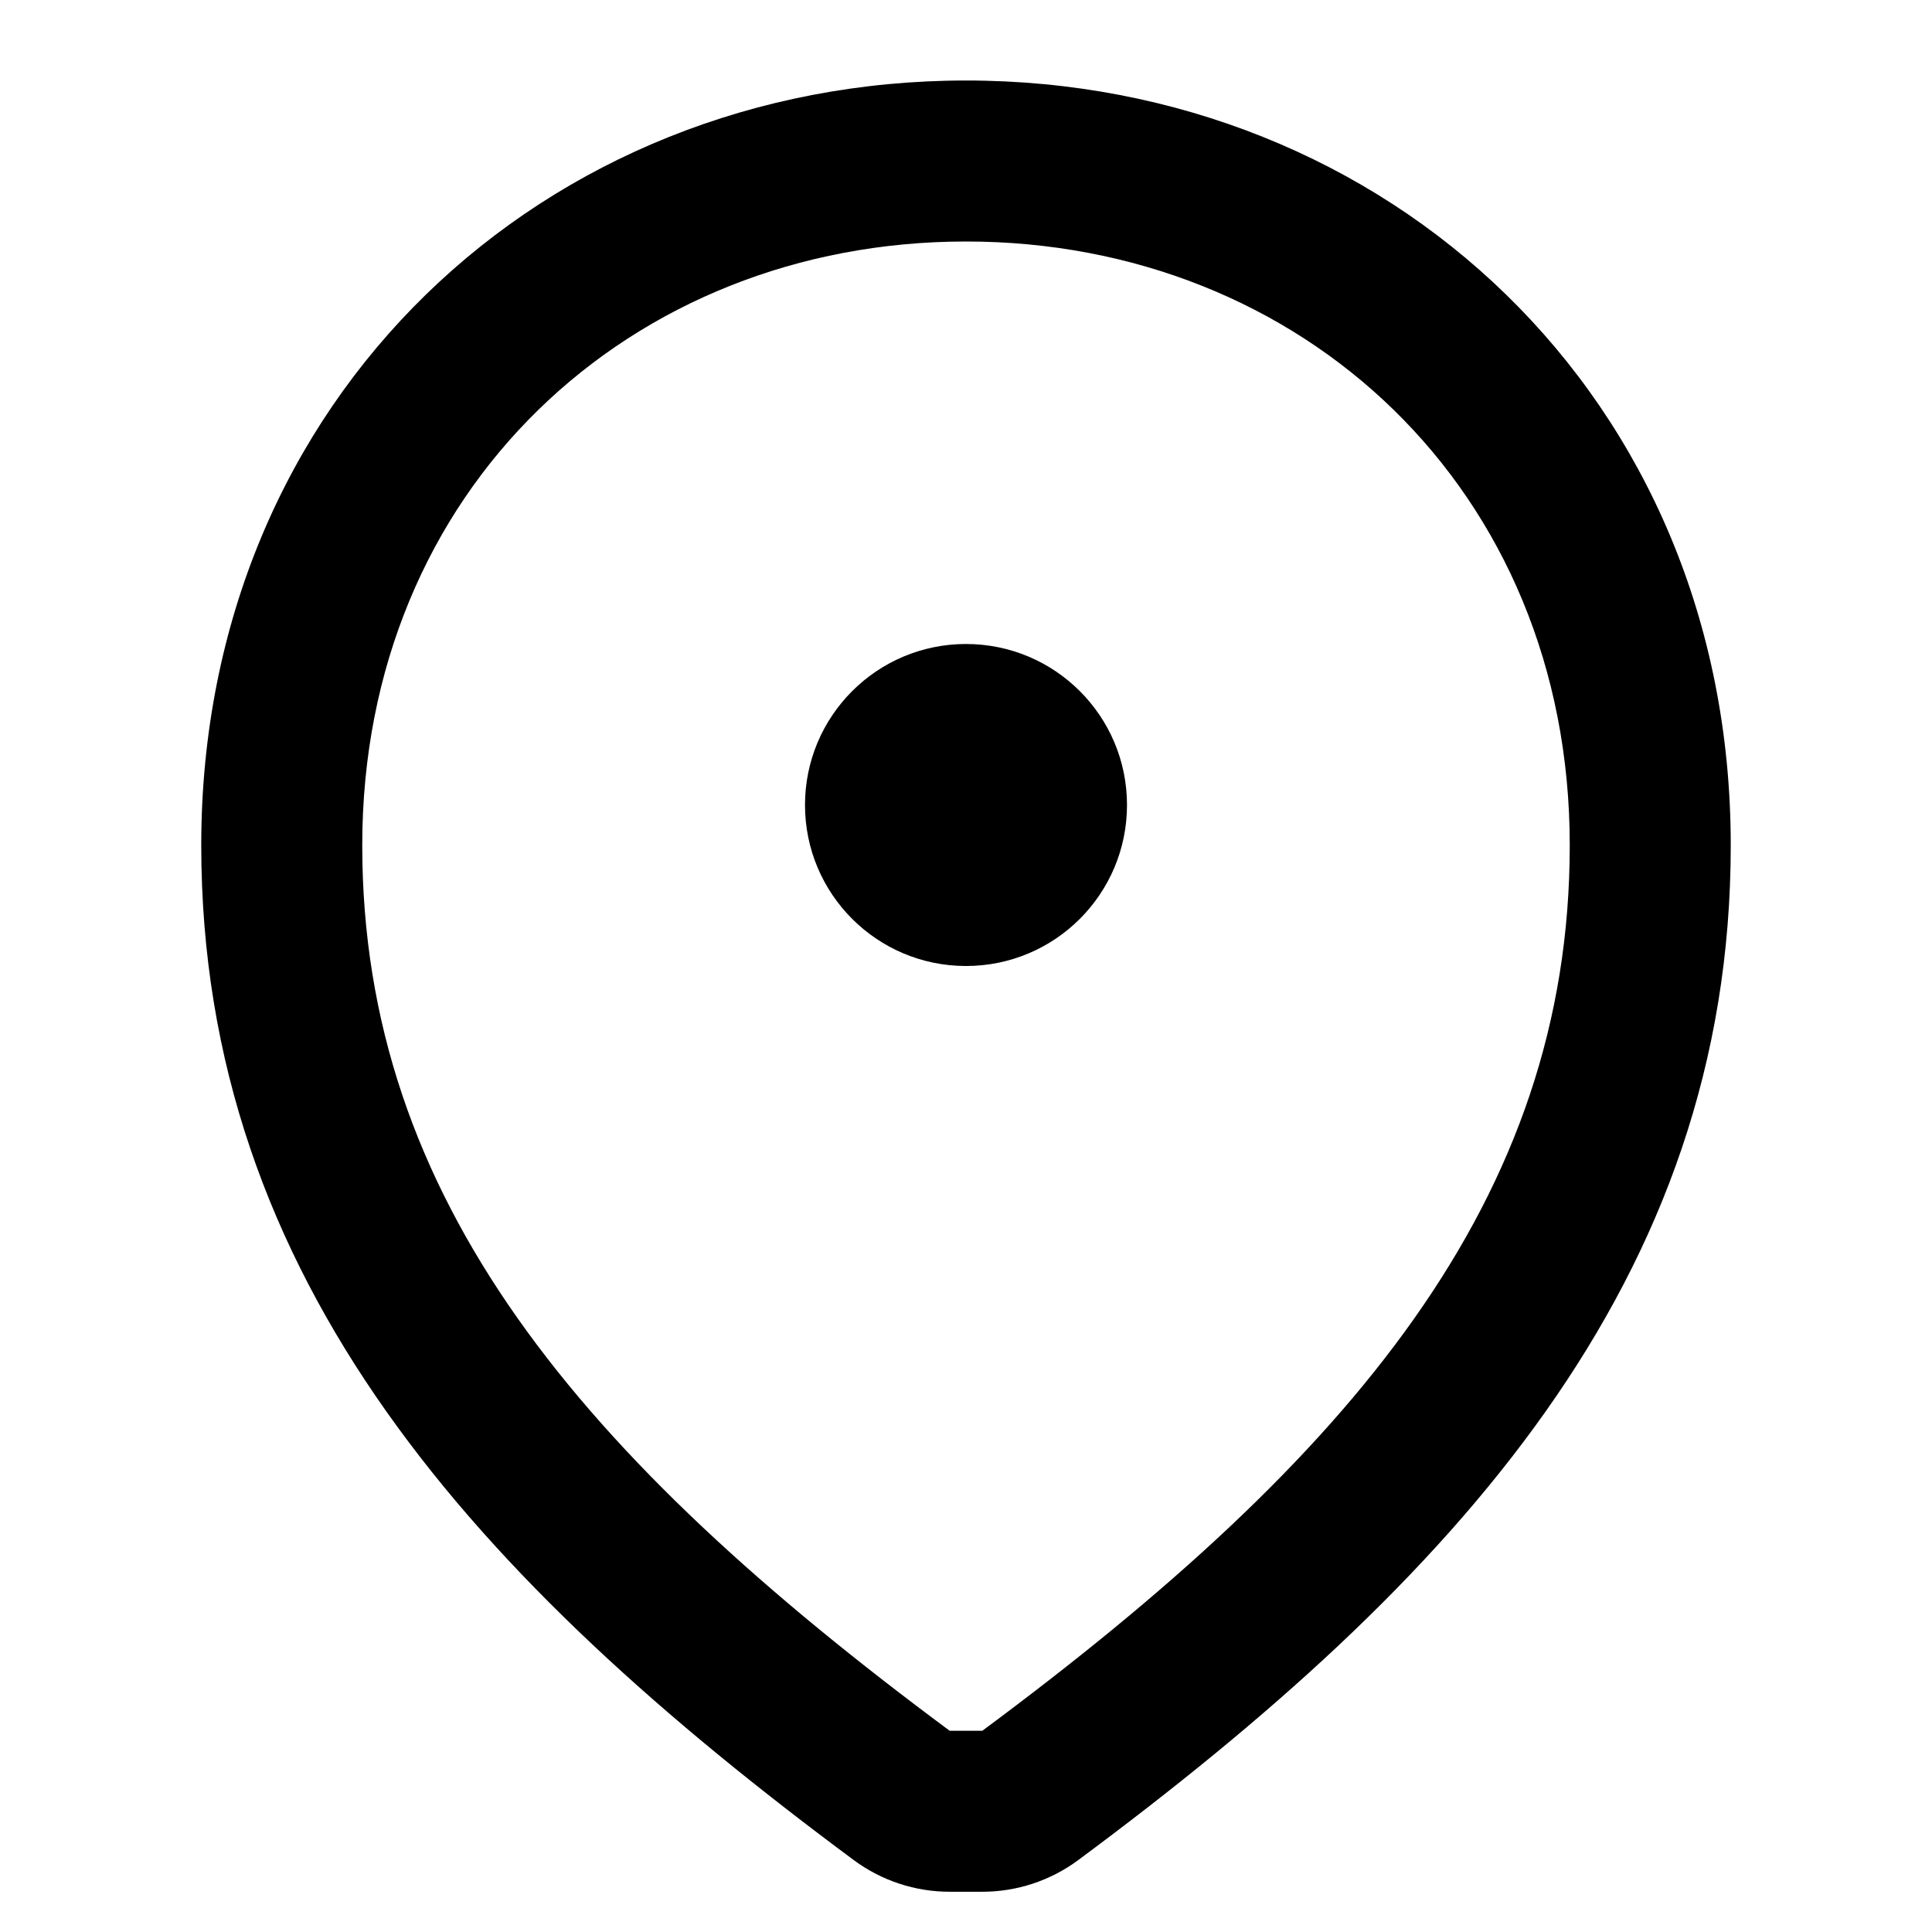 <svg width="24" height="24" viewBox="0 0 24 24" fill="currentColor" xmlns="http://www.w3.org/2000/svg">
<path d="M14 10C14 11.105 13.105 12 12 12C10.895 12 10 11.105 10 10C10 8.895 10.895 8 12 8C13.105 8 14 8.895 14 10Z"  />
<path fill-rule="evenodd" clip-rule="evenodd" d="M2.5 10.5C2.5 4.924 6.777 1 12 1C17.223 1 21.5 4.924 21.5 10.5C21.5 15.912 18.076 19.635 13.391 23.109C13.046 23.364 12.629 23.5 12.204 23.5H11.796C11.371 23.5 10.954 23.364 10.609 23.109C5.924 19.635 2.5 15.912 2.5 10.5ZM12 3C7.834 3 4.5 6.076 4.5 10.5C4.5 14.902 7.216 18.103 11.797 21.5H12.203C16.784 18.103 19.5 14.902 19.5 10.5C19.5 6.076 16.166 3 12 3Z"  />
</svg>
